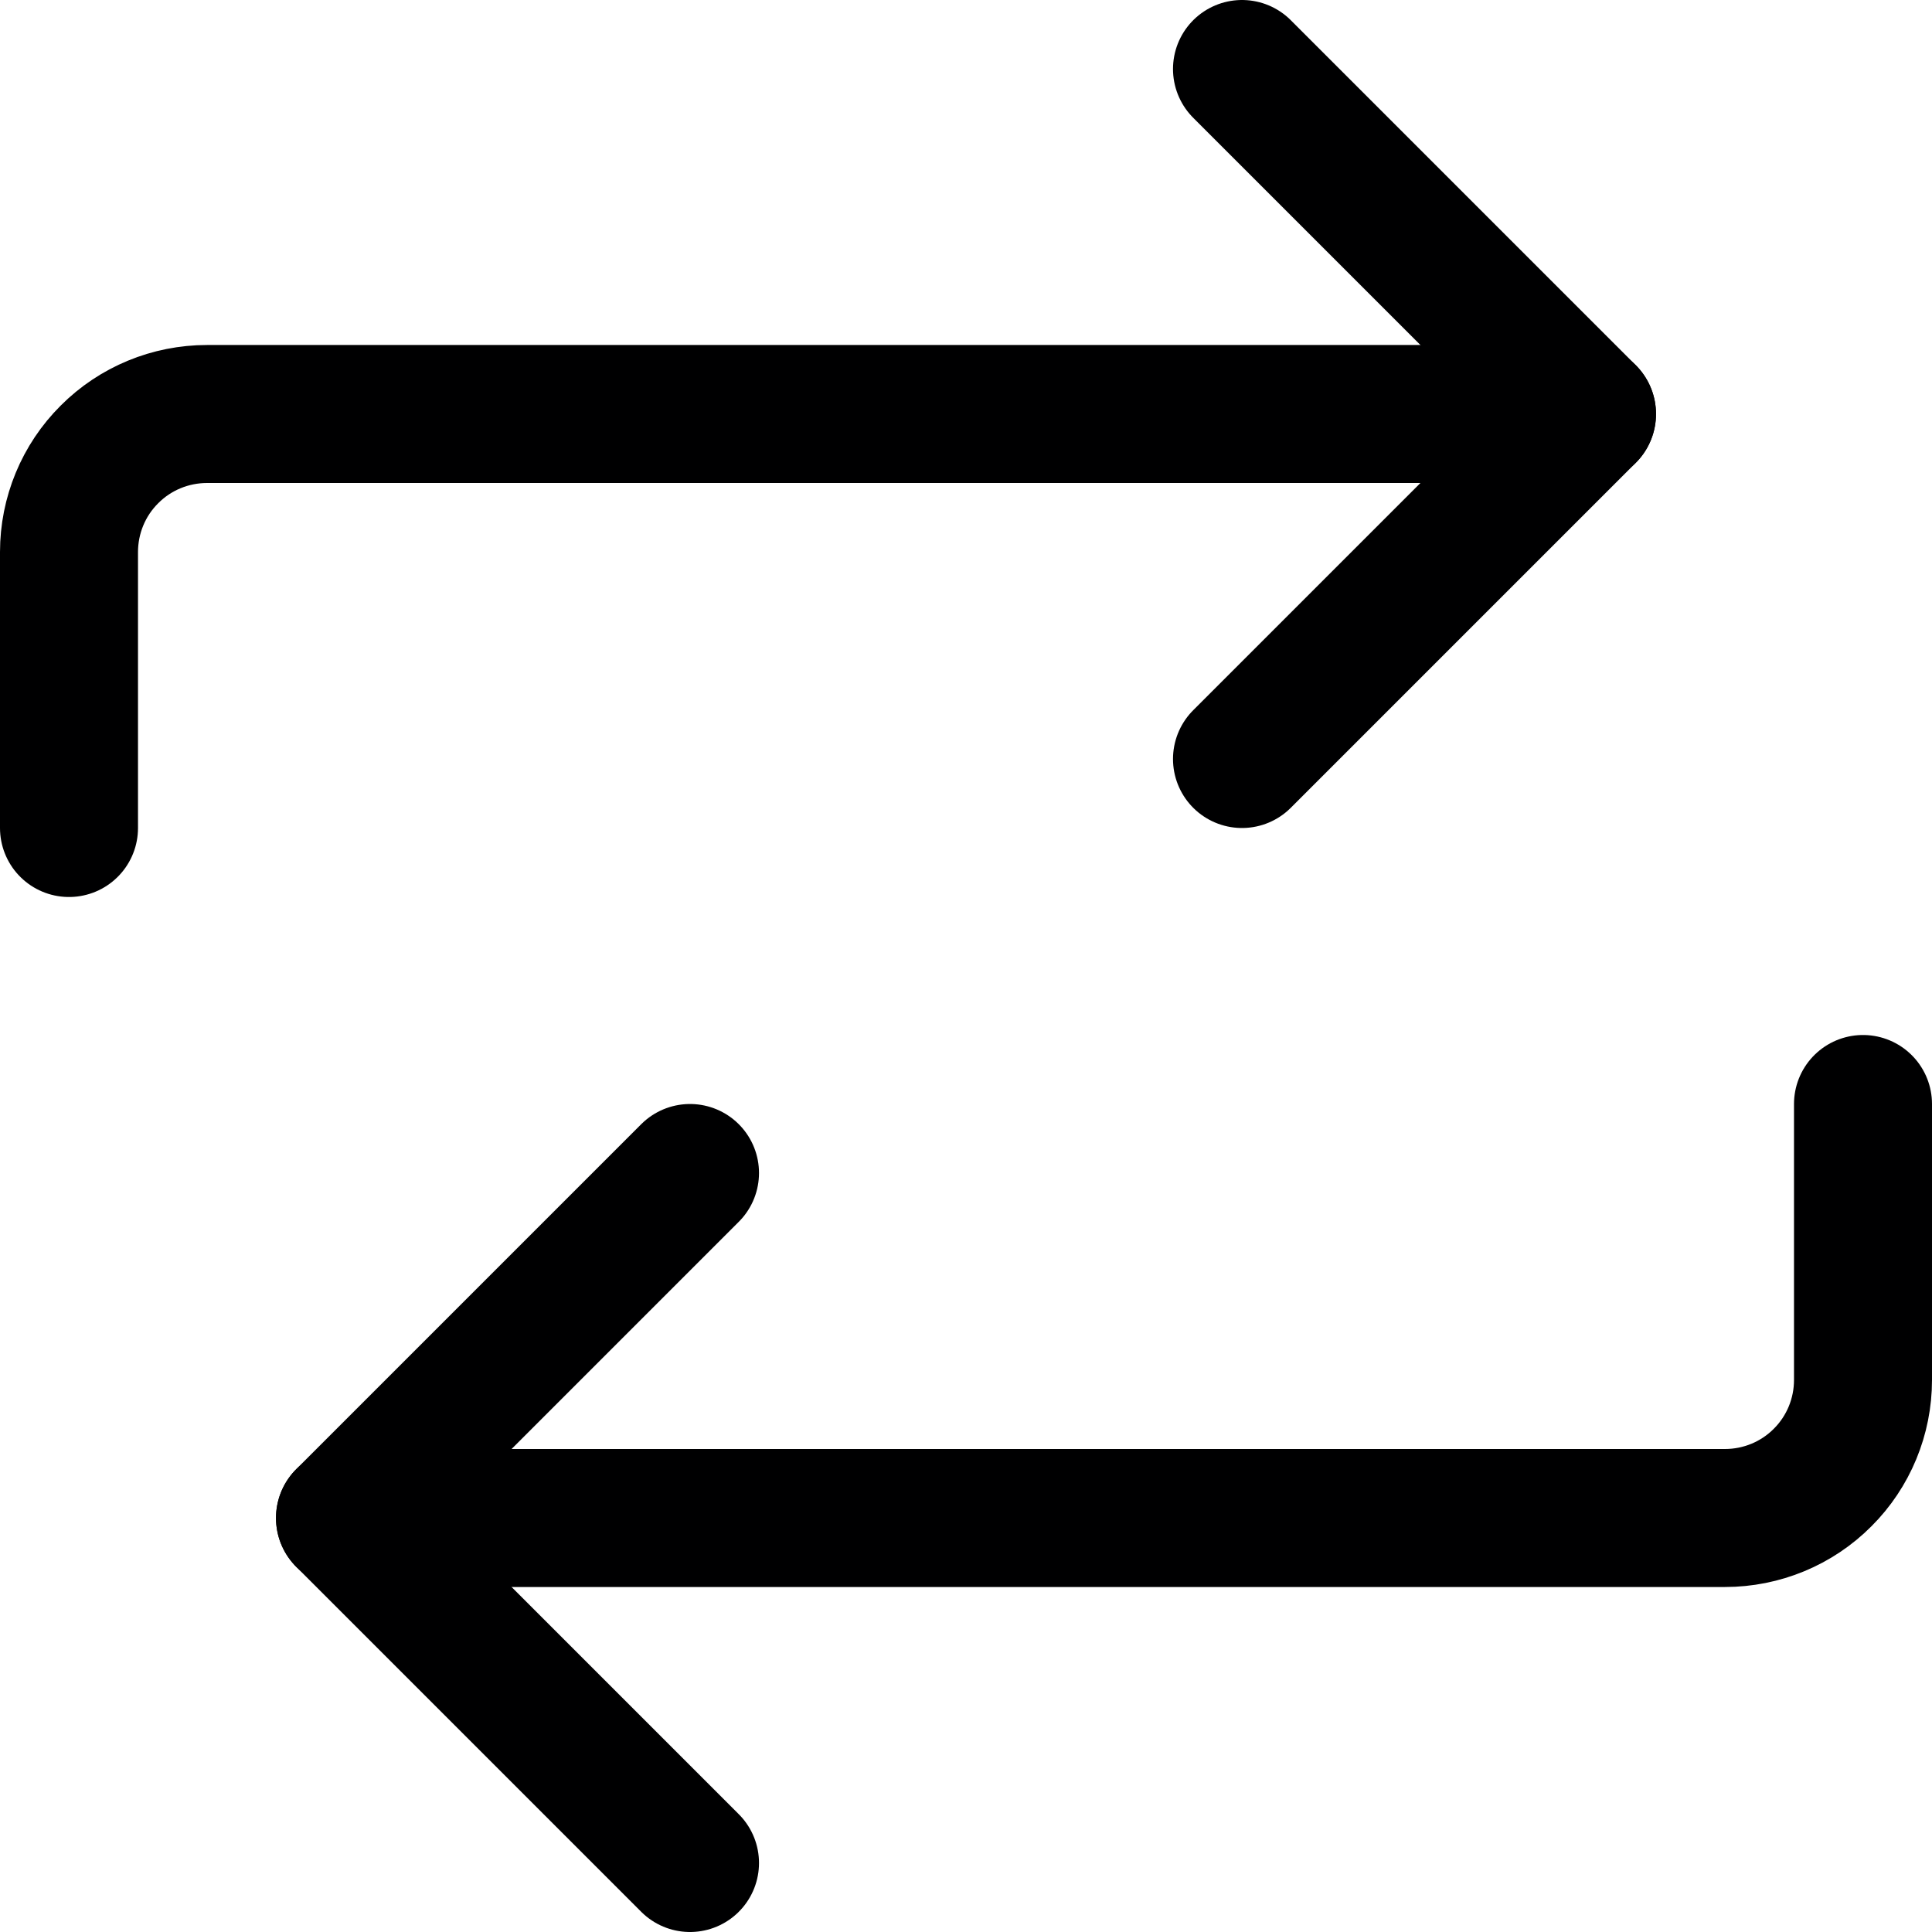 <svg width="14" height="14" viewBox="0 0 14 14" fill="none" xmlns="http://www.w3.org/2000/svg">
<g clip-path="url(#clip0_1552_22936)">
<path d="M9 0.5L11.5 3L9 5.5" stroke="#000001" stroke-linecap="round" stroke-linejoin="round"/>
<path d="M0.5 6V4C0.5 3.735 0.605 3.48 0.793 3.293C0.98 3.105 1.235 3 1.5 3H11.5" stroke="#000001" stroke-linecap="round" stroke-linejoin="round"/>
<path d="M5 13.5L2.5 11L5 8.5" stroke="#000001" stroke-linecap="round" stroke-linejoin="round"/>
<path d="M13.5 8V10C13.5 10.265 13.395 10.52 13.207 10.707C13.02 10.895 12.765 11 12.5 11H2.5" stroke="#000001" stroke-linecap="round" stroke-linejoin="round"/>
</g>
<defs>
<clipPath id="clip0_1552_22936">
<rect width="14" height="14" fill="white"/>
</clipPath>
</defs>
</svg>
